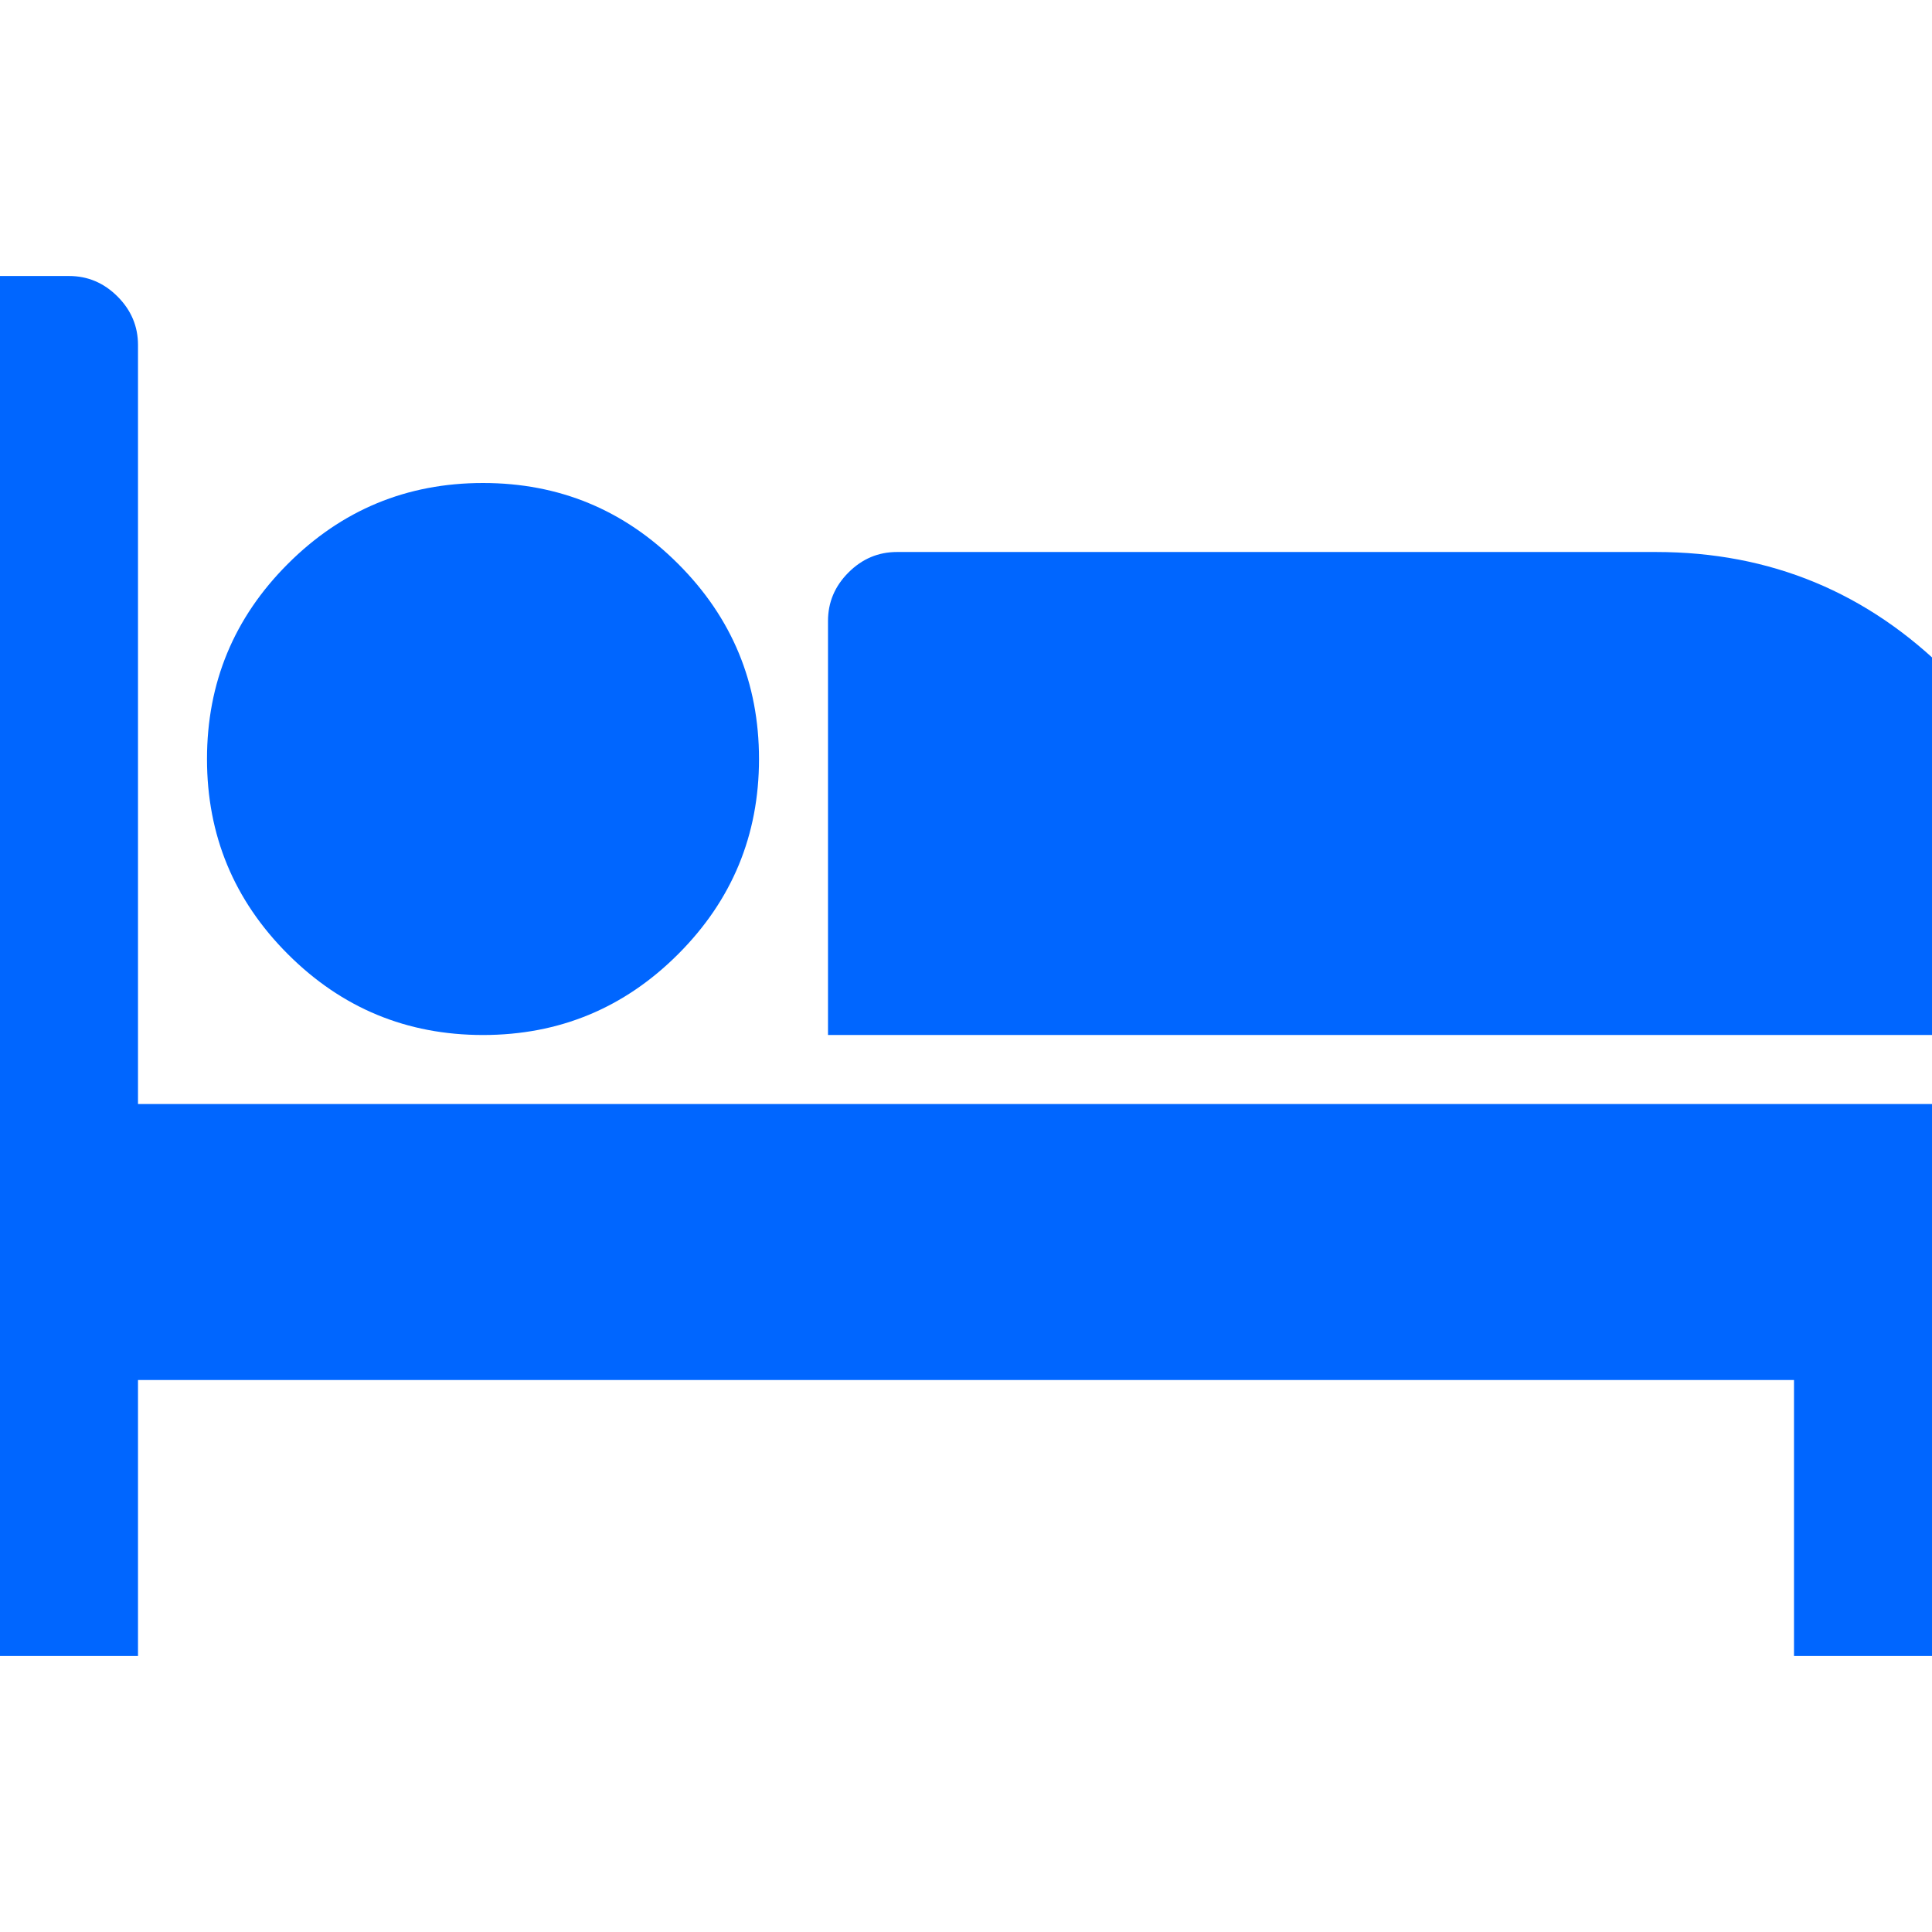 <?xml version="1.0" encoding="utf-8"?>
<!-- Generator: Adobe Illustrator 21.1.0, SVG Export Plug-In . SVG Version: 6.00 Build 0)  -->
<svg version="1.1" id="Layer_1" xmlns="http://www.w3.org/2000/svg" xmlns:xlink="http://www.w3.org/1999/xlink" x="0px" y="0px"
	 viewBox="0 0 1792 1792" style="enable-background:new 0 0 1792 1792;" xml:space="preserve">
<style type="text/css">
	.st0{fill:#0066FF;}
</style>
<path class="st0" d="M128,1024h1728c17.3,0,32.3,6.3,45,19s19,27.7,19,45v448h-256v-256H128v256h-256V320c0-17.3,6.3-32.3,19-45
	s27.7-19,45-19H64c17.3,0,32.3,6.3,45,19s19,27.7,19,45V1024z M704,704c0-70.7-25-131-75-181s-110.3-75-181-75s-131,25-181,75
	s-75,110.3-75,181s25,131,75,181s110.3,75,181,75s131-25,181-75S704,774.7,704,704z M1920,960v-64c0-106-37.5-196.5-112.5-271.5
	S1642,512,1536,512H832c-17.3,0-32.3,6.3-45,19s-19,27.7-19,45v384H1920z"/>
</svg>
